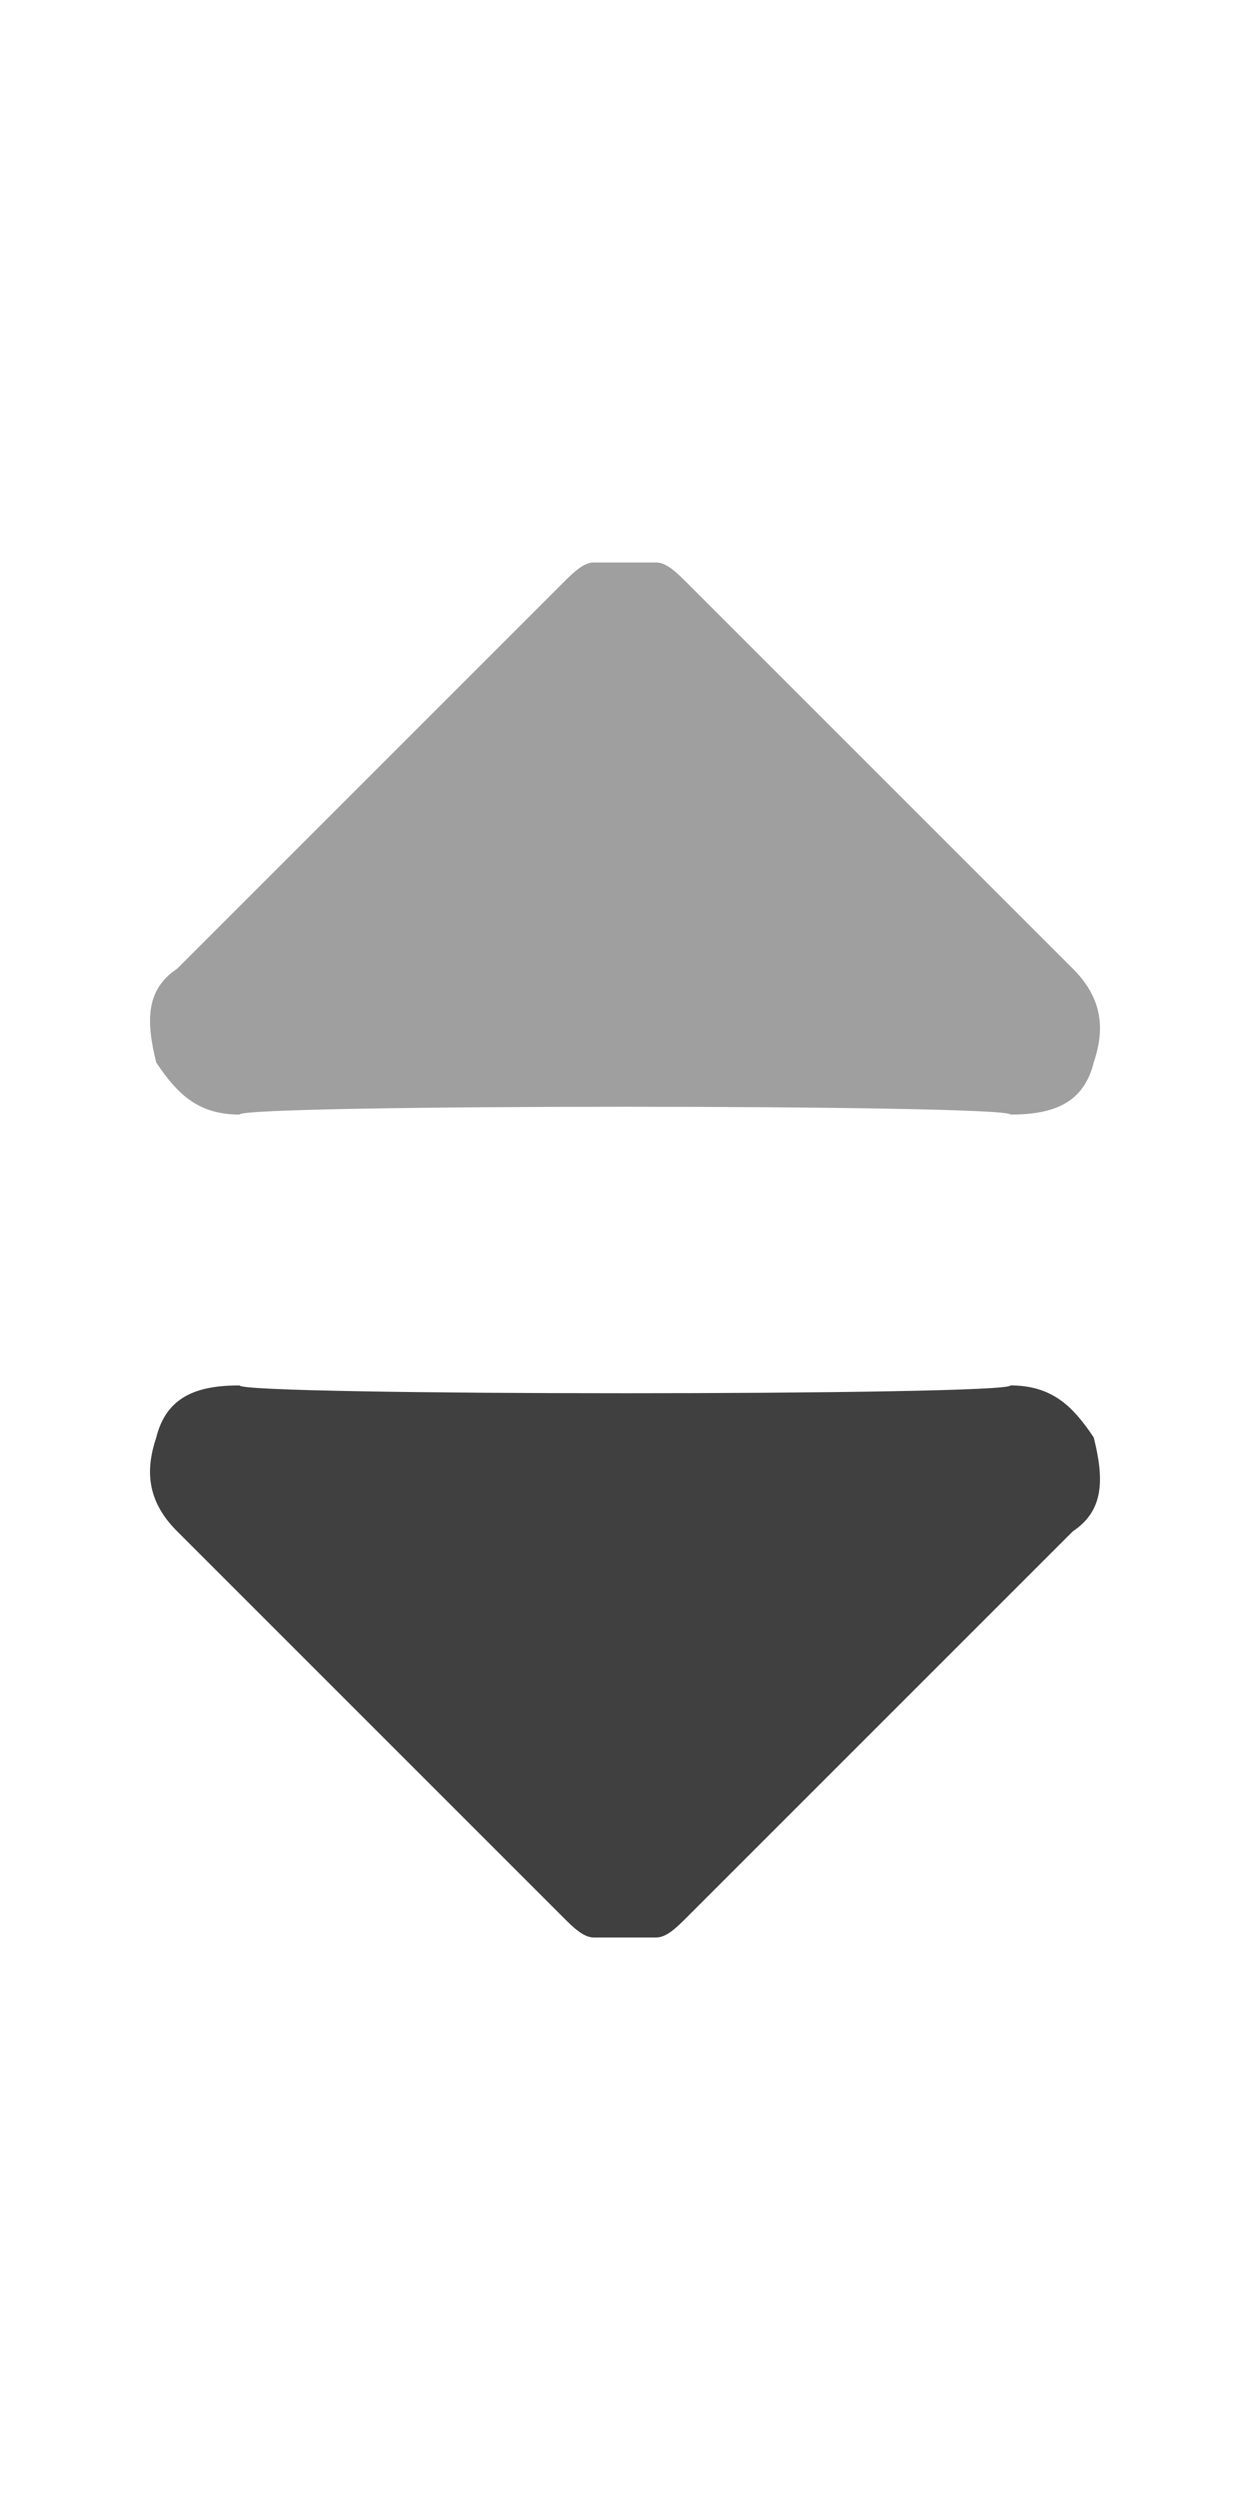 <?xml version="1.0" encoding="utf-8"?>
<!-- Generator: Adobe Illustrator 27.2.0, SVG Export Plug-In . SVG Version: 6.00 Build 0)  -->
<svg version="1.1" id="Calque_1" xmlns="http://www.w3.org/2000/svg" xmlns:xlink="http://www.w3.org/1999/xlink" x="0px" y="0px"
	 width="12px" height="24px" viewBox="0 0 12 24" style="enable-background:new 0 0 12 24;" xml:space="preserve">
<style type="text/css">
	.st0{fill:#404040;}
	.st1{fill:#9F9F9F;}
</style>
<g>
	<path class="st0" d="M9.7,13.3c0.4,0,0.6,0.2,0.8,0.5c0.1,0.4,0.1,0.7-0.2,0.9l-3.7,3.7c-0.1,0.1-0.2,0.2-0.3,0.2s-0.2,0-0.3,0
		c-0.1,0-0.2,0-0.3,0c-0.1,0-0.2-0.1-0.3-0.2l-3.7-3.7c-0.3-0.3-0.3-0.6-0.2-0.9c0.1-0.4,0.4-0.5,0.8-0.5
		C2.3,13.4,9.7,13.4,9.7,13.3z"/>
	<path class="st1" d="M2.3,10.7c-0.4,0-0.6-0.2-0.8-0.5C1.4,9.8,1.4,9.5,1.7,9.3l3.7-3.7c0.1-0.1,0.2-0.2,0.3-0.2s0.2,0,0.3,0
		c0.1,0,0.2,0,0.3,0c0.1,0,0.2,0.1,0.3,0.2l3.7,3.7c0.3,0.3,0.3,0.6,0.2,0.9c-0.1,0.4-0.4,0.5-0.8,0.5C9.7,10.6,2.3,10.6,2.3,10.7z"
		/>
</g>
</svg>

